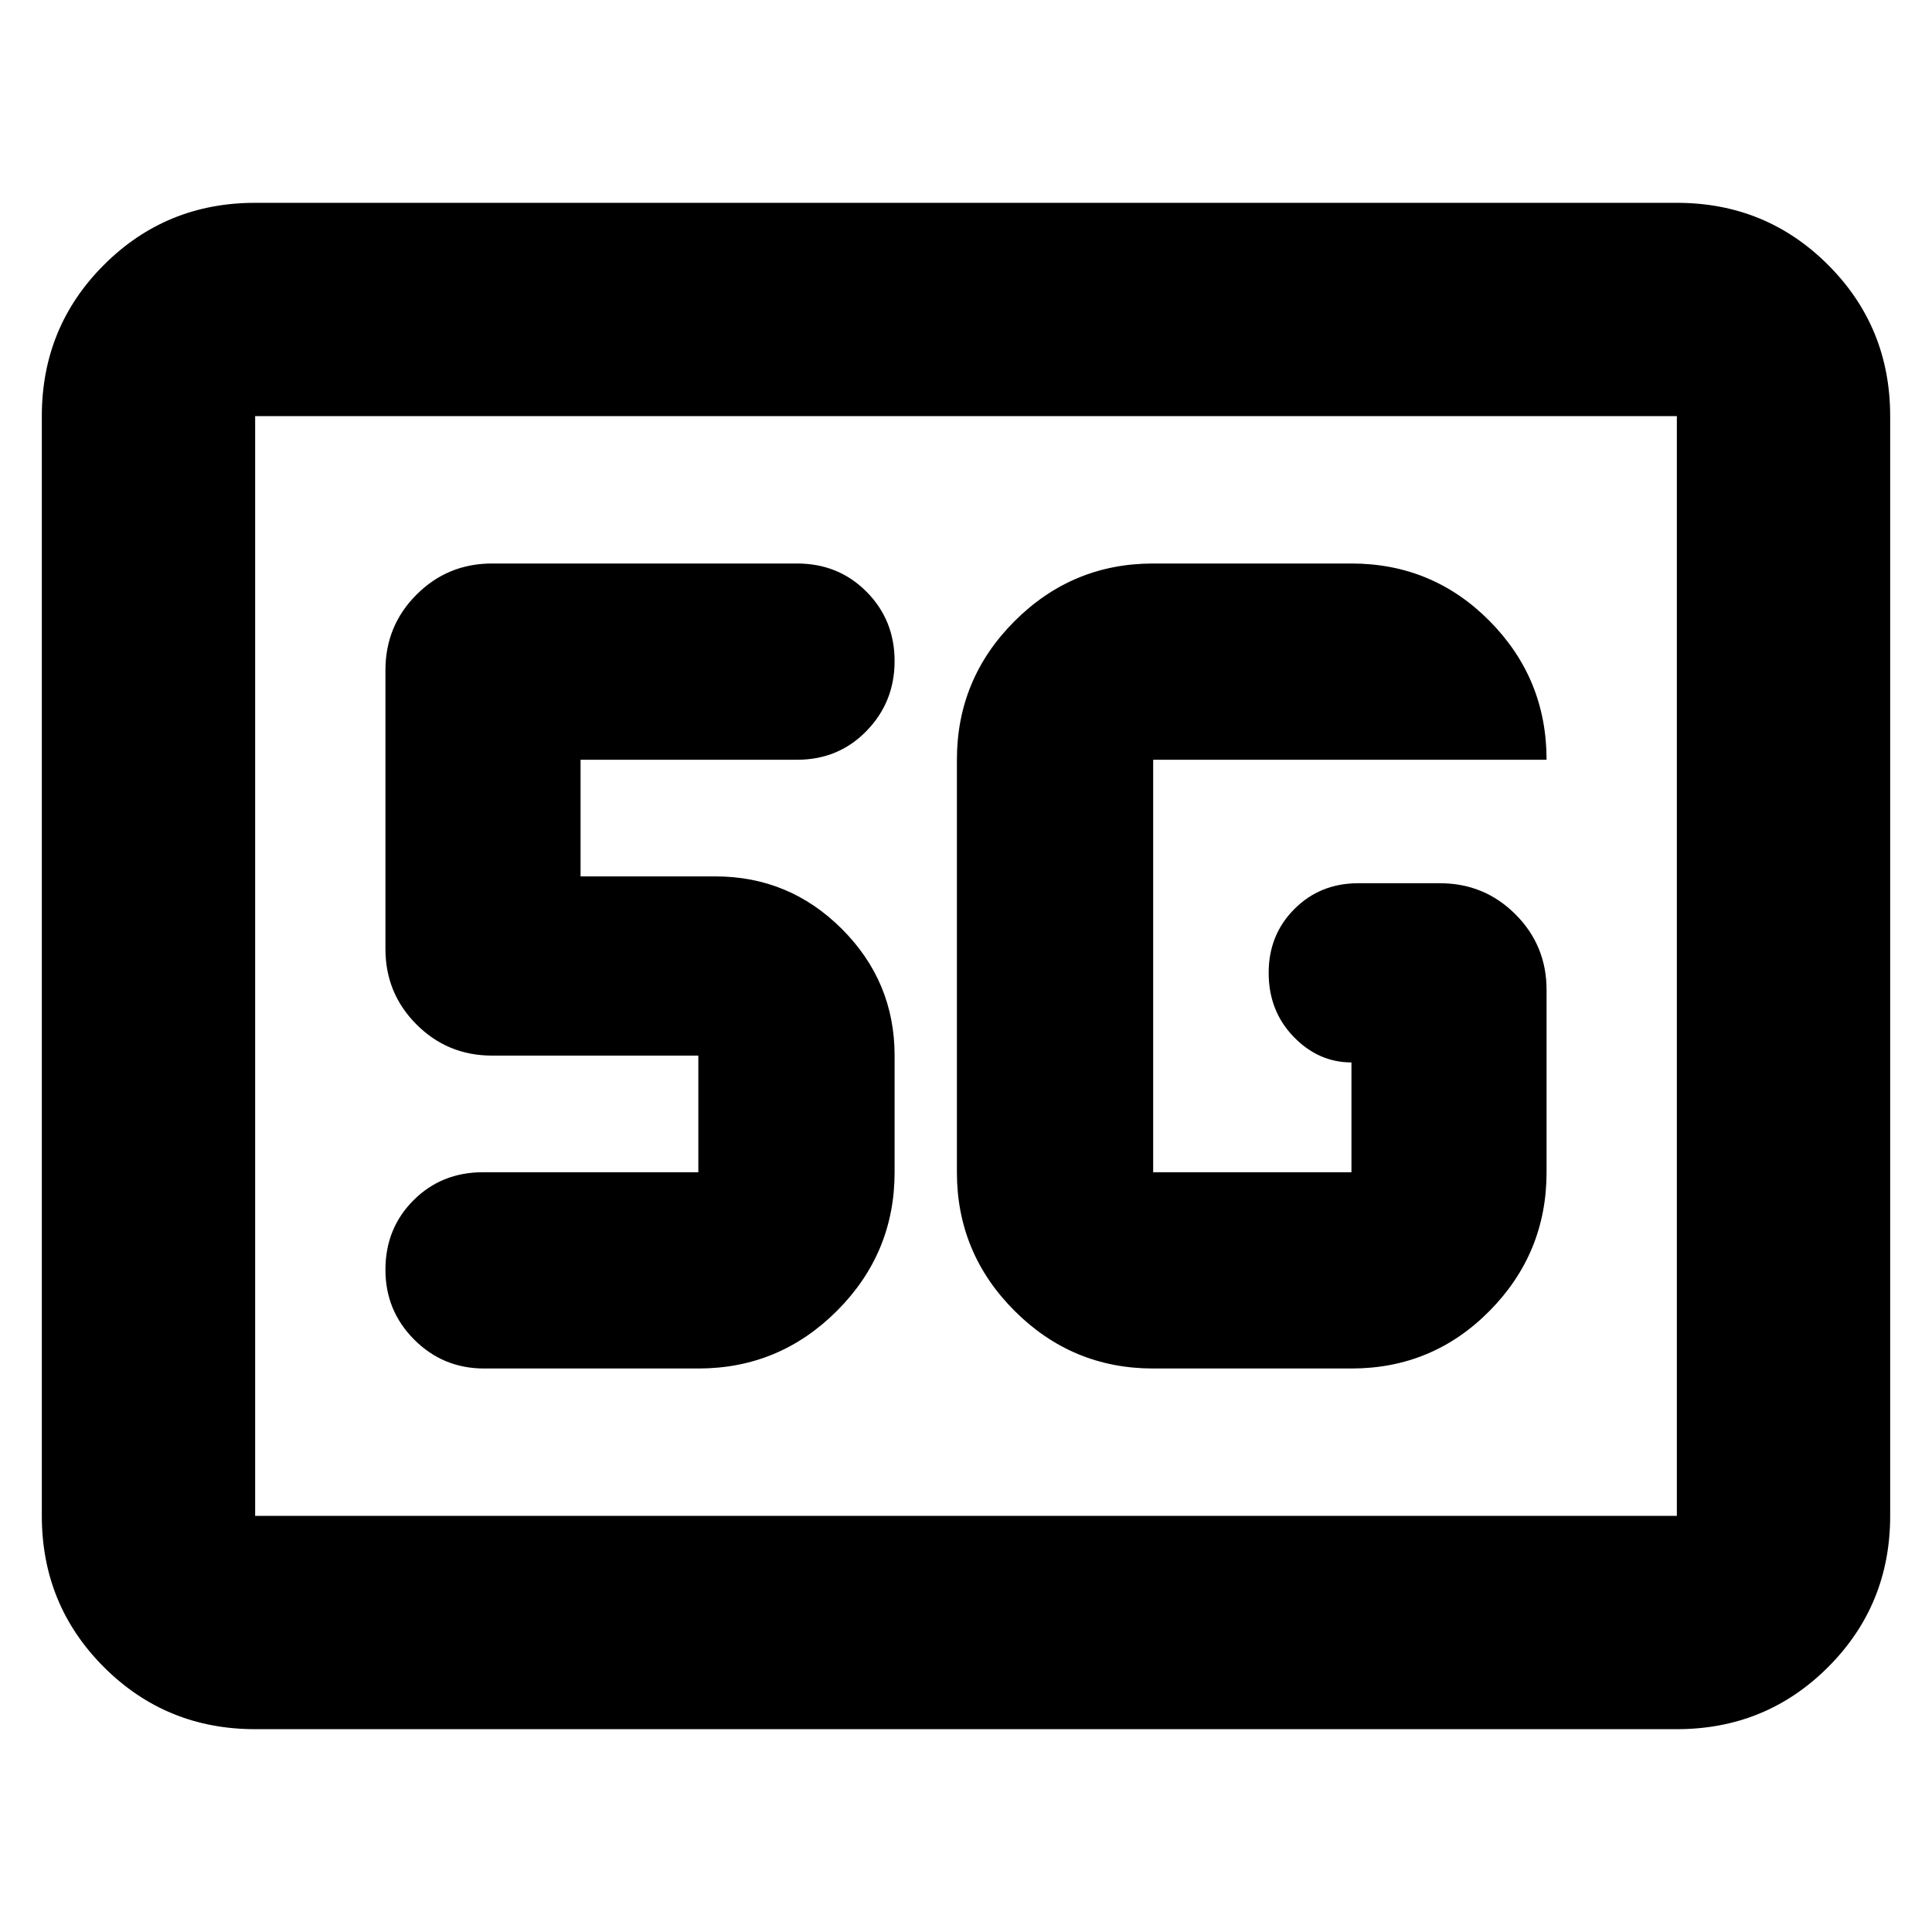 <svg xmlns="http://www.w3.org/2000/svg" height="24" viewBox="0 -960 960 960" width="24"><path d="M126.783-100.782q-44.305 0-75.153-30.848-30.848-30.848-30.848-75.153v-546.434q0-44.305 30.848-75.153 30.848-30.848 75.153-30.848h706.434q44.305 0 75.153 30.848 30.848 30.848 30.848 75.153v546.434q0 44.305-30.848 75.153-30.848 30.848-75.153 30.848H126.783Zm0-106.001h706.434v-546.434H126.783v546.434Zm0 0v-546.434 546.434ZM573.001-280h98.52q40.349 0 68.653-28.647 28.305-28.648 28.305-68.876v-90.607q0-22.087-15.457-37.544-15.457-15.456-37.544-15.456h-40.565q-18.922 0-31.722 12.8t-12.8 31.721q0 18.922 12.348 31.722t28.782 12.8v54.564h-98.52v-204.954h195.478q0-40.349-28.305-68.936Q711.87-680 671.521-680h-98.52q-40.228 0-68.876 28.647-28.647 28.648-28.647 68.876v204.954q0 40.228 28.647 68.876Q532.773-280 573.001-280Zm-226.002 0q40.228 0 68.876-28.647 28.647-28.648 28.647-68.876v-57.955q0-36.731-26.157-62.887-26.156-26.157-62.887-26.157h-66.999v-57.955h107.564q20.604 0 34.541-14.327 13.938-14.326 13.938-34.717 0-20.392-13.938-34.435Q416.647-680 396.043-680H244.522q-22.087 0-37.544 15.457-15.457 15.456-15.457 37.544v138.52q0 22.088 15.457 37.544 15.457 15.457 37.544 15.457h102.477v57.955H240q-20.603 0-34.541 13.938-13.938 13.938-13.938 34.541 0 20.392 14.327 34.718Q220.174-280 240.565-280h106.434Z"/></svg>